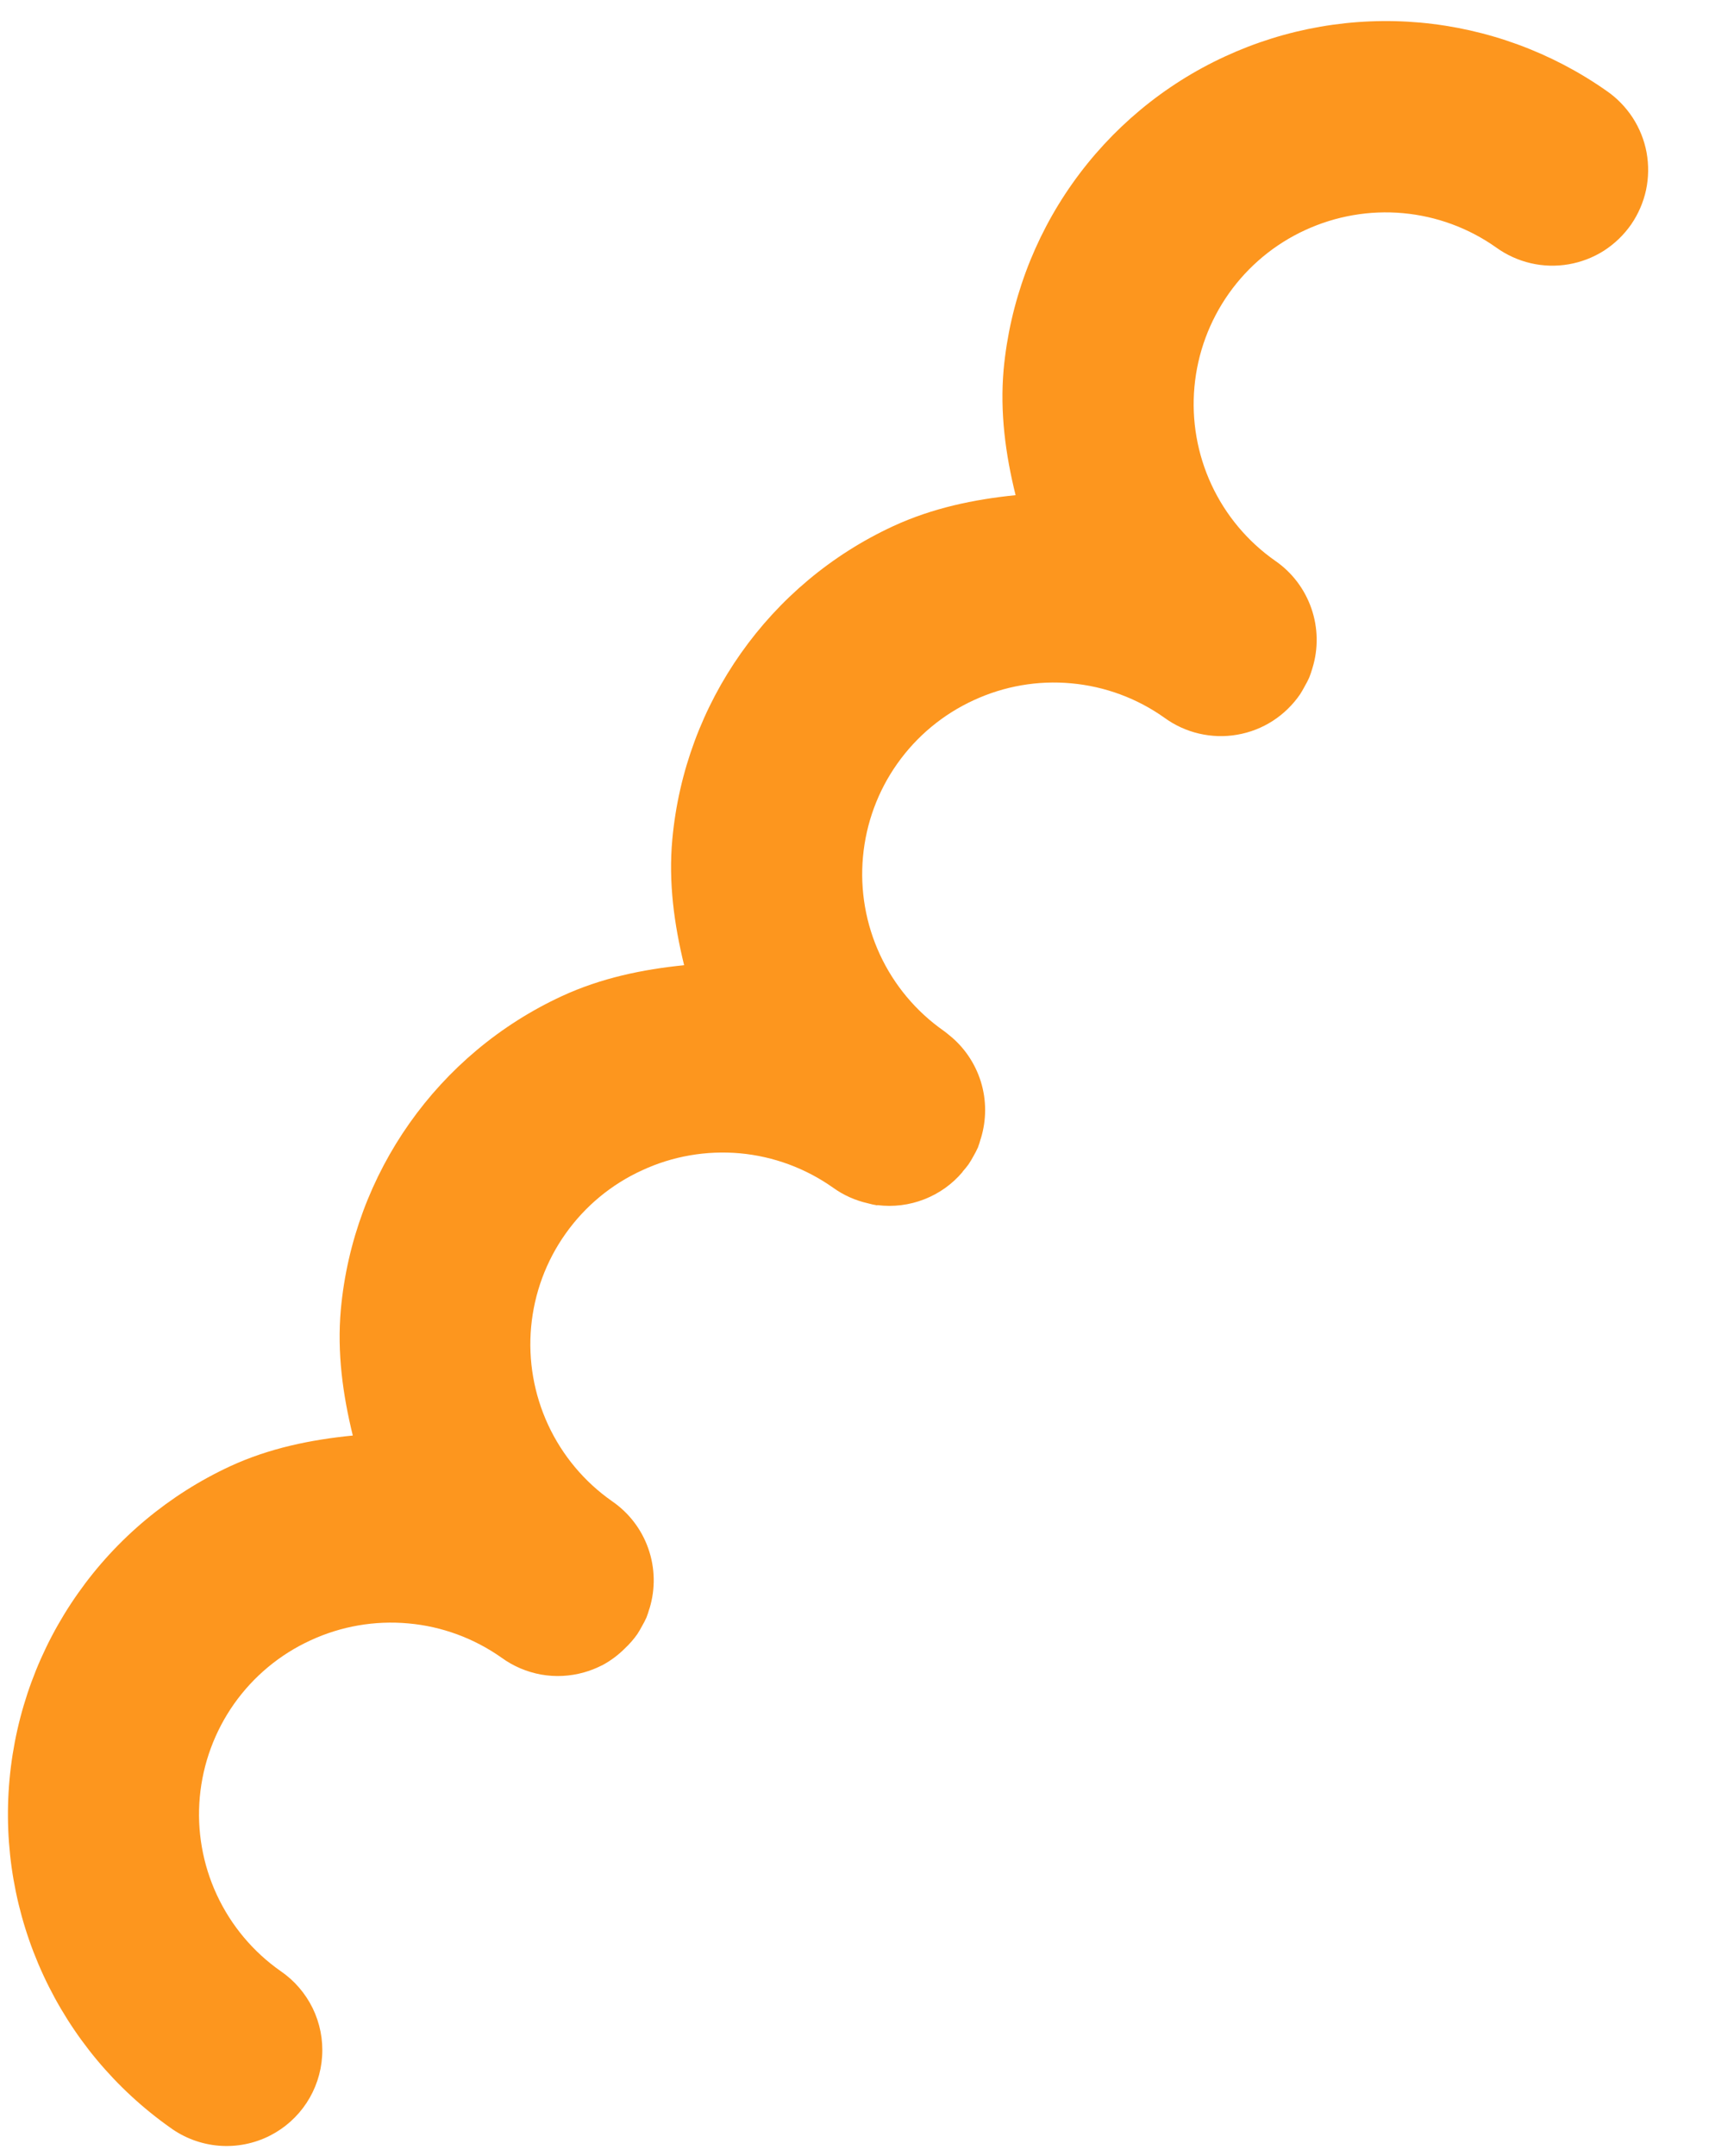 <svg width="23" height="29" viewBox="0 0 23 29" fill="none" xmlns="http://www.w3.org/2000/svg">
<path d="M3.634 28.724C3.833 28.623 4.003 28.471 4.126 28.284C4.249 28.097 4.321 27.881 4.335 27.658C4.35 27.435 4.306 27.212 4.208 27.01C4.109 26.809 3.961 26.637 3.776 26.511C3.405 26.251 3.109 25.897 2.918 25.486C2.727 25.075 2.648 24.621 2.689 24.17C2.73 23.719 2.89 23.286 3.151 22.916C3.413 22.546 3.767 22.252 4.179 22.063C4.591 21.872 5.045 21.794 5.496 21.835C5.947 21.875 6.38 22.035 6.75 22.296C6.908 22.411 7.09 22.488 7.282 22.523C7.474 22.557 7.671 22.547 7.859 22.494C7.94 22.471 8.018 22.441 8.093 22.403L8.097 22.401L8.107 22.397C8.218 22.337 8.32 22.261 8.409 22.172C8.471 22.114 8.527 22.05 8.576 21.981C8.599 21.946 8.62 21.909 8.64 21.872C8.662 21.834 8.682 21.796 8.7 21.756C8.715 21.718 8.728 21.678 8.739 21.639L8.742 21.632C8.822 21.369 8.816 21.087 8.725 20.828C8.634 20.568 8.462 20.345 8.235 20.19C7.864 19.93 7.568 19.576 7.377 19.165C7.186 18.753 7.107 18.299 7.148 17.848C7.189 17.396 7.349 16.963 7.611 16.594C7.873 16.224 8.228 15.929 8.641 15.741C9.052 15.55 9.506 15.472 9.957 15.512C10.409 15.553 10.841 15.713 11.211 15.974C11.351 16.075 11.51 16.146 11.678 16.184C11.72 16.196 11.762 16.205 11.804 16.212L11.809 16.209C12.022 16.236 12.238 16.209 12.438 16.131C12.639 16.053 12.816 15.927 12.955 15.762L12.957 15.756C12.985 15.725 13.011 15.693 13.035 15.66C13.059 15.624 13.081 15.588 13.101 15.55C13.123 15.512 13.143 15.474 13.161 15.434C13.175 15.396 13.188 15.357 13.198 15.318L13.201 15.311C13.277 15.063 13.277 14.797 13.201 14.55C13.124 14.302 12.975 14.082 12.772 13.921C12.749 13.901 12.725 13.883 12.701 13.865C12.33 13.605 12.034 13.252 11.843 12.841C11.652 12.43 11.573 11.976 11.614 11.525C11.655 11.073 11.814 10.641 12.076 10.271C12.338 9.901 12.692 9.607 13.104 9.418C13.515 9.228 13.968 9.149 14.419 9.191C14.869 9.232 15.301 9.391 15.67 9.653C15.81 9.755 15.969 9.828 16.137 9.867C16.305 9.906 16.48 9.912 16.65 9.882C16.82 9.853 16.983 9.79 17.129 9.696C17.274 9.602 17.399 9.481 17.497 9.338C17.519 9.303 17.541 9.266 17.56 9.229C17.582 9.191 17.602 9.153 17.62 9.113C17.635 9.075 17.648 9.035 17.66 8.996L17.662 8.989C17.744 8.726 17.739 8.444 17.649 8.184C17.559 7.924 17.389 7.699 17.162 7.543C16.791 7.283 16.495 6.93 16.304 6.519C16.113 6.108 16.034 5.654 16.075 5.203C16.116 4.751 16.276 4.319 16.537 3.949C16.799 3.579 17.153 3.284 17.565 3.095C17.977 2.905 18.431 2.826 18.882 2.867C19.333 2.908 19.766 3.067 20.136 3.329C20.275 3.429 20.433 3.501 20.6 3.54C20.767 3.579 20.941 3.584 21.11 3.555C21.279 3.526 21.441 3.464 21.586 3.372C21.73 3.279 21.855 3.159 21.953 3.018C22.049 2.878 22.117 2.721 22.153 2.555C22.188 2.389 22.19 2.218 22.16 2.051C22.129 1.884 22.065 1.725 21.973 1.583C21.88 1.441 21.761 1.318 21.621 1.222C20.88 0.702 20.016 0.386 19.115 0.304C18.213 0.223 17.307 0.38 16.485 0.76C15.663 1.139 14.956 1.728 14.433 2.467C13.911 3.205 13.591 4.069 13.507 4.97C13.456 5.547 13.532 6.112 13.668 6.66C13.107 6.717 12.55 6.833 12.023 7.076C10.353 7.847 9.216 9.457 9.048 11.291C8.995 11.87 9.073 12.433 9.207 12.982C8.646 13.039 8.091 13.154 7.564 13.397C5.892 14.169 4.755 15.78 4.587 17.613C4.535 18.194 4.613 18.757 4.748 19.308C4.186 19.364 3.627 19.477 3.098 19.721C2.277 20.102 1.57 20.691 1.049 21.431C0.527 22.171 0.21 23.035 0.128 23.936C0.046 24.838 0.203 25.745 0.583 26.566C0.963 27.388 1.552 28.095 2.291 28.617C2.483 28.757 2.711 28.841 2.947 28.86C3.184 28.879 3.422 28.832 3.634 28.724Z" fill="#FD961E"/>
</svg>
